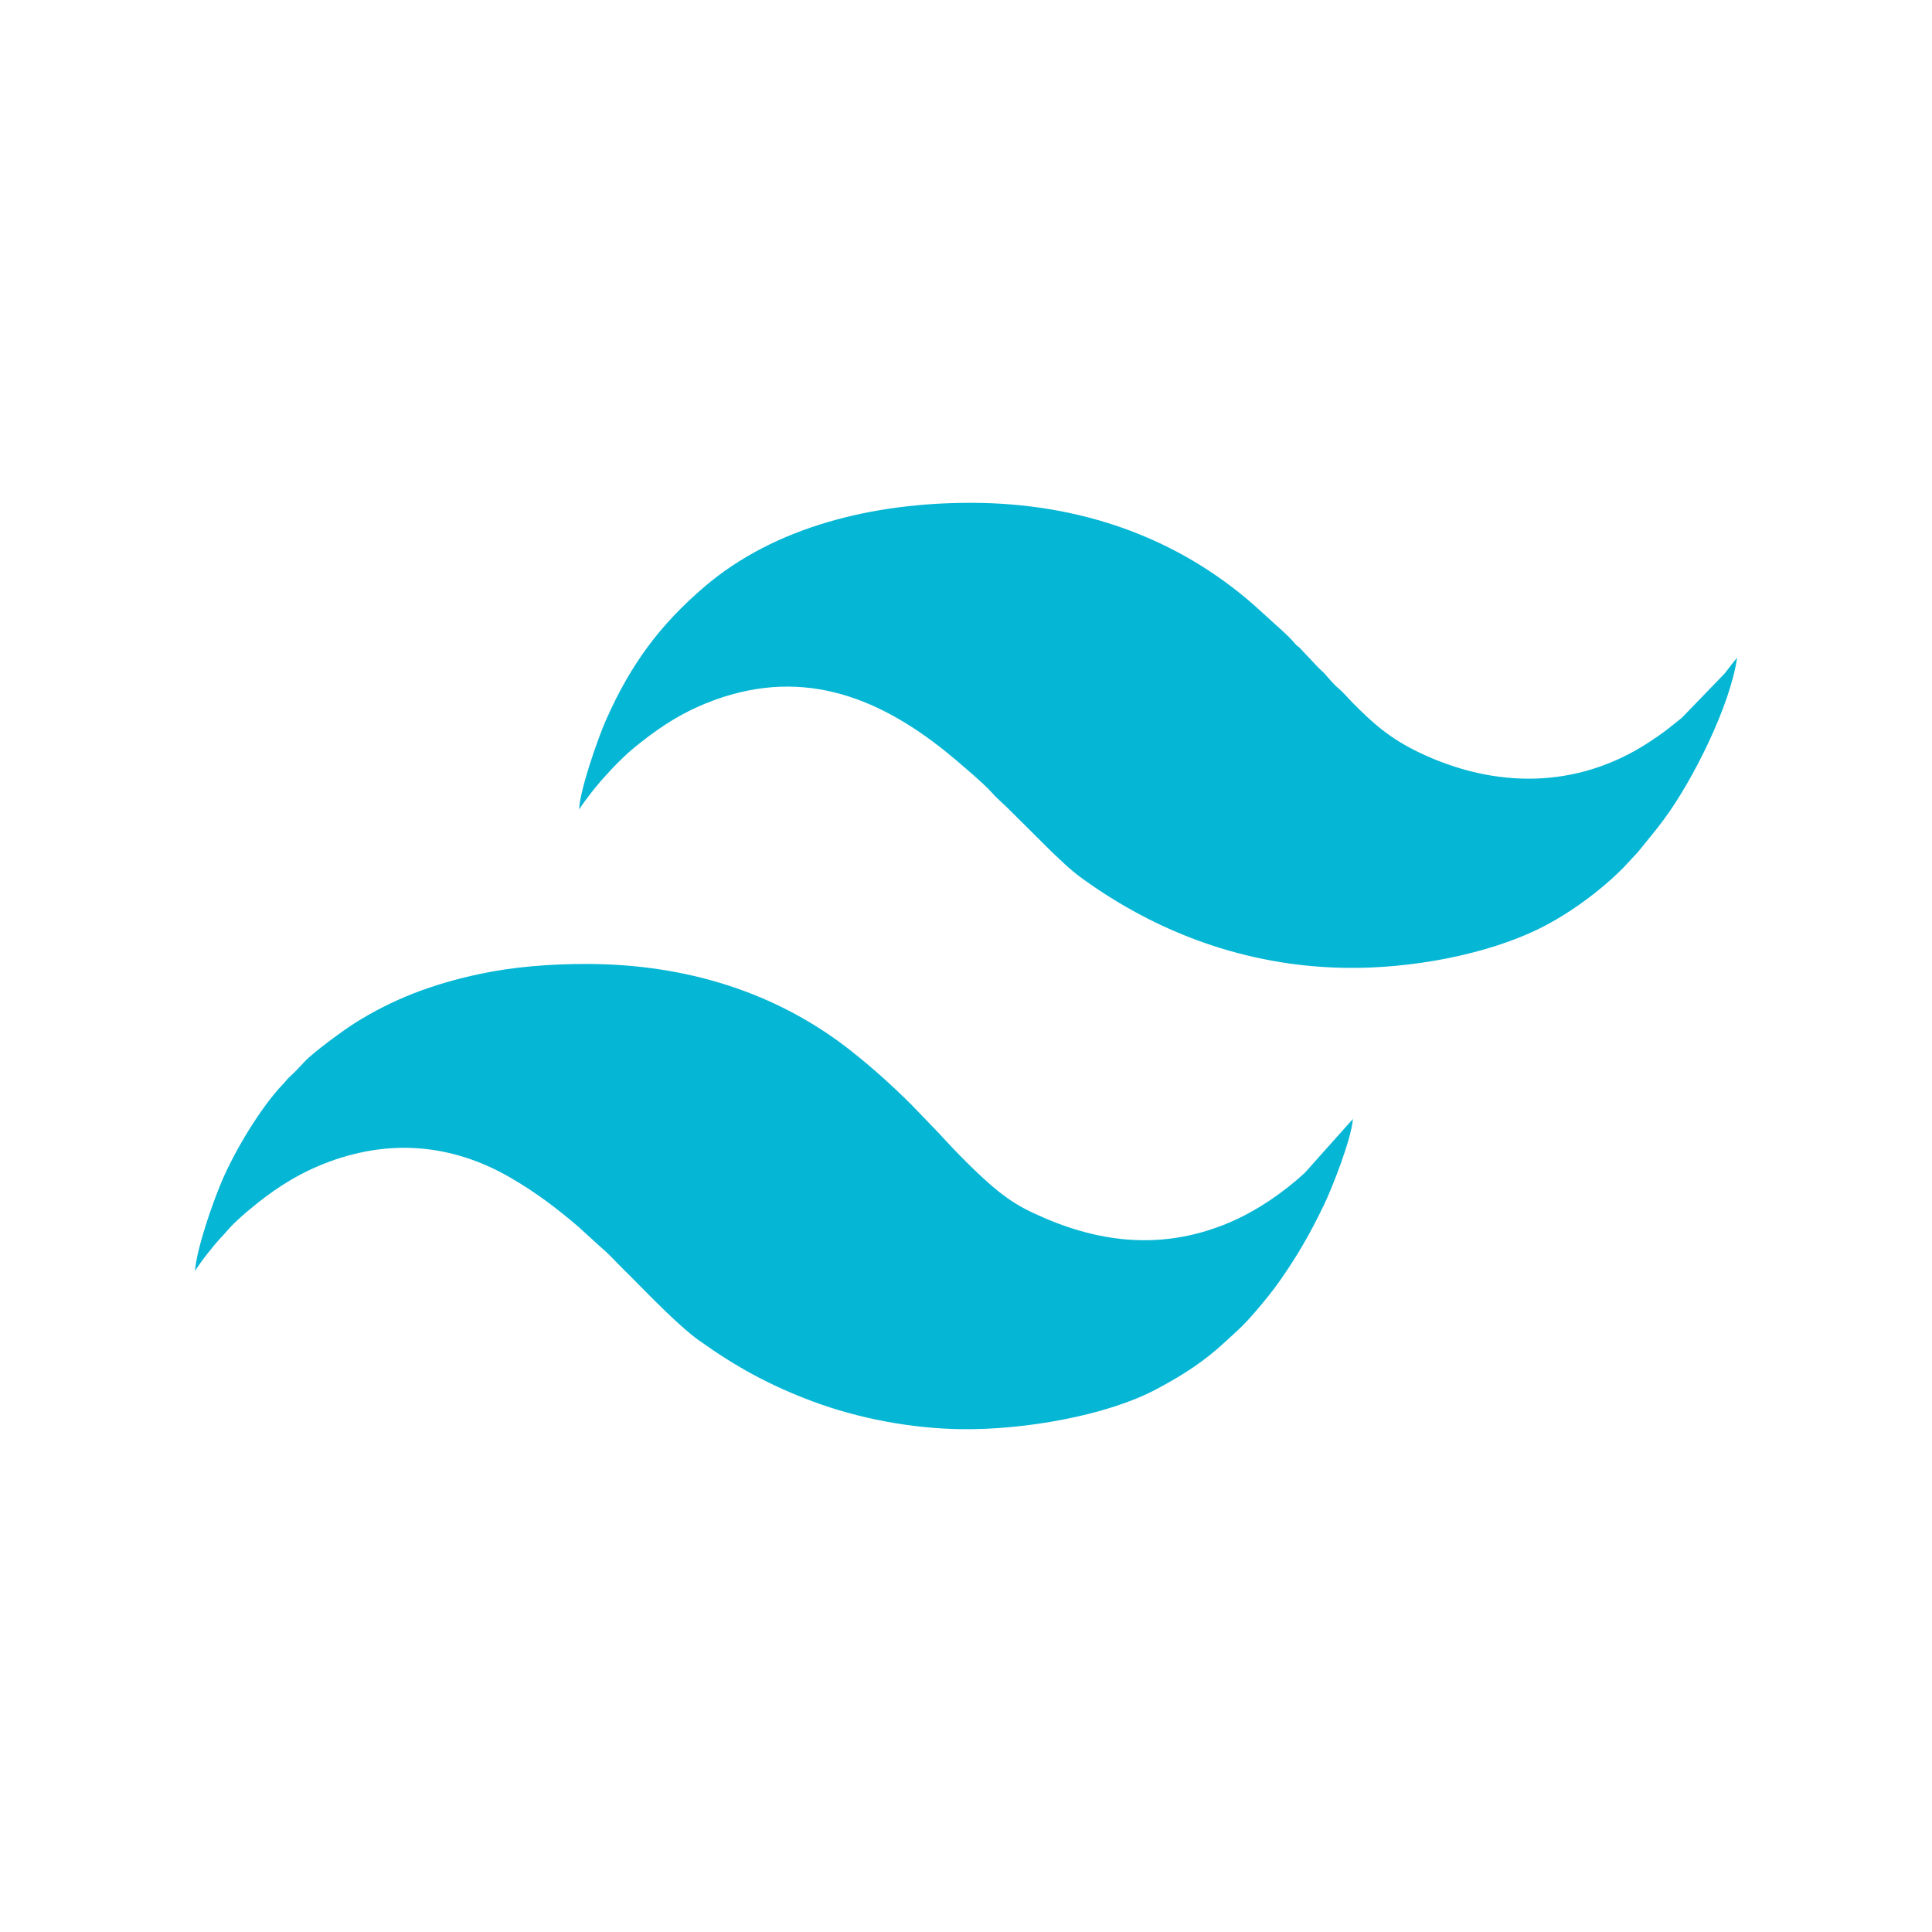 <svg width="66" height="66" viewBox="0 0 66 66" fill="none" xmlns="http://www.w3.org/2000/svg">
<rect width="66" height="66"/>
<path fill-rule="evenodd" clip-rule="evenodd" d="M19.782 27.665C19.831 27.556 20.104 27.201 20.178 27.105C20.534 26.641 21.174 25.945 21.638 25.564C22.331 24.995 23.098 24.441 24.11 24.029C27.266 22.746 29.914 23.757 32.296 25.666C32.624 25.926 33.664 26.814 33.883 27.077C34.019 27.238 34.233 27.42 34.394 27.575L35.897 29.069C36.238 29.391 36.556 29.713 36.974 30.013C39.511 31.851 42.546 33.005 45.927 33.063C48.214 33.104 50.819 32.599 52.601 31.715C53.609 31.216 54.683 30.427 55.472 29.626L55.958 29.103C56.307 28.664 56.477 28.482 56.852 27.977C57.817 26.675 59.104 24.122 59.342 22.467C59.194 22.643 59.064 22.823 58.918 23.006L57.458 24.518C56.988 24.893 56.845 25.023 56.316 25.366C53.86 26.965 51.063 26.935 48.502 25.716C47.453 25.218 46.868 24.673 46.218 24.017C46.064 23.863 45.89 23.655 45.733 23.522C45.525 23.346 45.411 23.188 45.241 23.002C45.16 22.916 45.08 22.857 44.999 22.767L44.387 22.118C44.316 22.059 44.306 22.062 44.251 22C44.068 21.787 43.954 21.684 43.765 21.508C43.669 21.422 43.595 21.357 43.499 21.27L42.852 20.682C40.21 18.355 36.89 17.18 33.169 17.177C29.843 17.174 26.48 17.984 24.076 20.035C22.548 21.341 21.545 22.687 20.694 24.614C20.422 25.233 19.791 27.037 19.785 27.662L19.782 27.665Z" fill="#06B6D5"/>
<path fill-rule="evenodd" clip-rule="evenodd" d="M6.658 43.425C6.834 43.131 7.308 42.533 7.53 42.298C7.704 42.116 7.827 41.955 8.016 41.772C8.177 41.618 8.353 41.46 8.536 41.312C9.216 40.739 10.005 40.185 11.011 39.777C13.288 38.861 15.457 39.093 17.406 40.213C18.312 40.733 19.045 41.299 19.738 41.89L20.53 42.611C20.623 42.691 20.71 42.766 20.793 42.849L21.295 43.36C21.468 43.527 21.616 43.678 21.787 43.852C22.331 44.402 23.25 45.34 23.866 45.782C25.14 46.692 26.279 47.32 27.77 47.877C29.338 48.461 31.13 48.798 32.831 48.823C35.003 48.854 37.809 48.353 39.477 47.471C40.461 46.952 41.151 46.49 41.856 45.838C42.286 45.442 42.459 45.303 42.868 44.829C43.165 44.483 43.465 44.121 43.746 43.718C44.303 42.92 44.746 42.165 45.219 41.181C45.507 40.584 46.16 38.932 46.218 38.224L44.578 40.062C43.879 40.708 42.914 41.395 41.871 41.816C39.588 42.738 37.419 42.425 35.353 41.463C34.842 41.228 34.514 41.017 34.121 40.708C33.515 40.232 32.621 39.319 32.104 38.744L31.127 37.729C30.48 37.088 29.809 36.476 29.02 35.857C26.511 33.896 23.423 32.93 20.023 32.93C18.789 32.93 17.545 33.026 16.379 33.274C14.773 33.617 13.415 34.131 12.1 34.963C11.763 35.176 10.689 35.956 10.404 36.269C10.247 36.442 10.073 36.624 9.919 36.764C9.801 36.866 9.773 36.928 9.677 37.026C8.91 37.822 8.01 39.325 7.564 40.383C7.255 41.123 6.726 42.623 6.661 43.415L6.658 43.425Z" fill="#06B6D5"/>
</svg>

